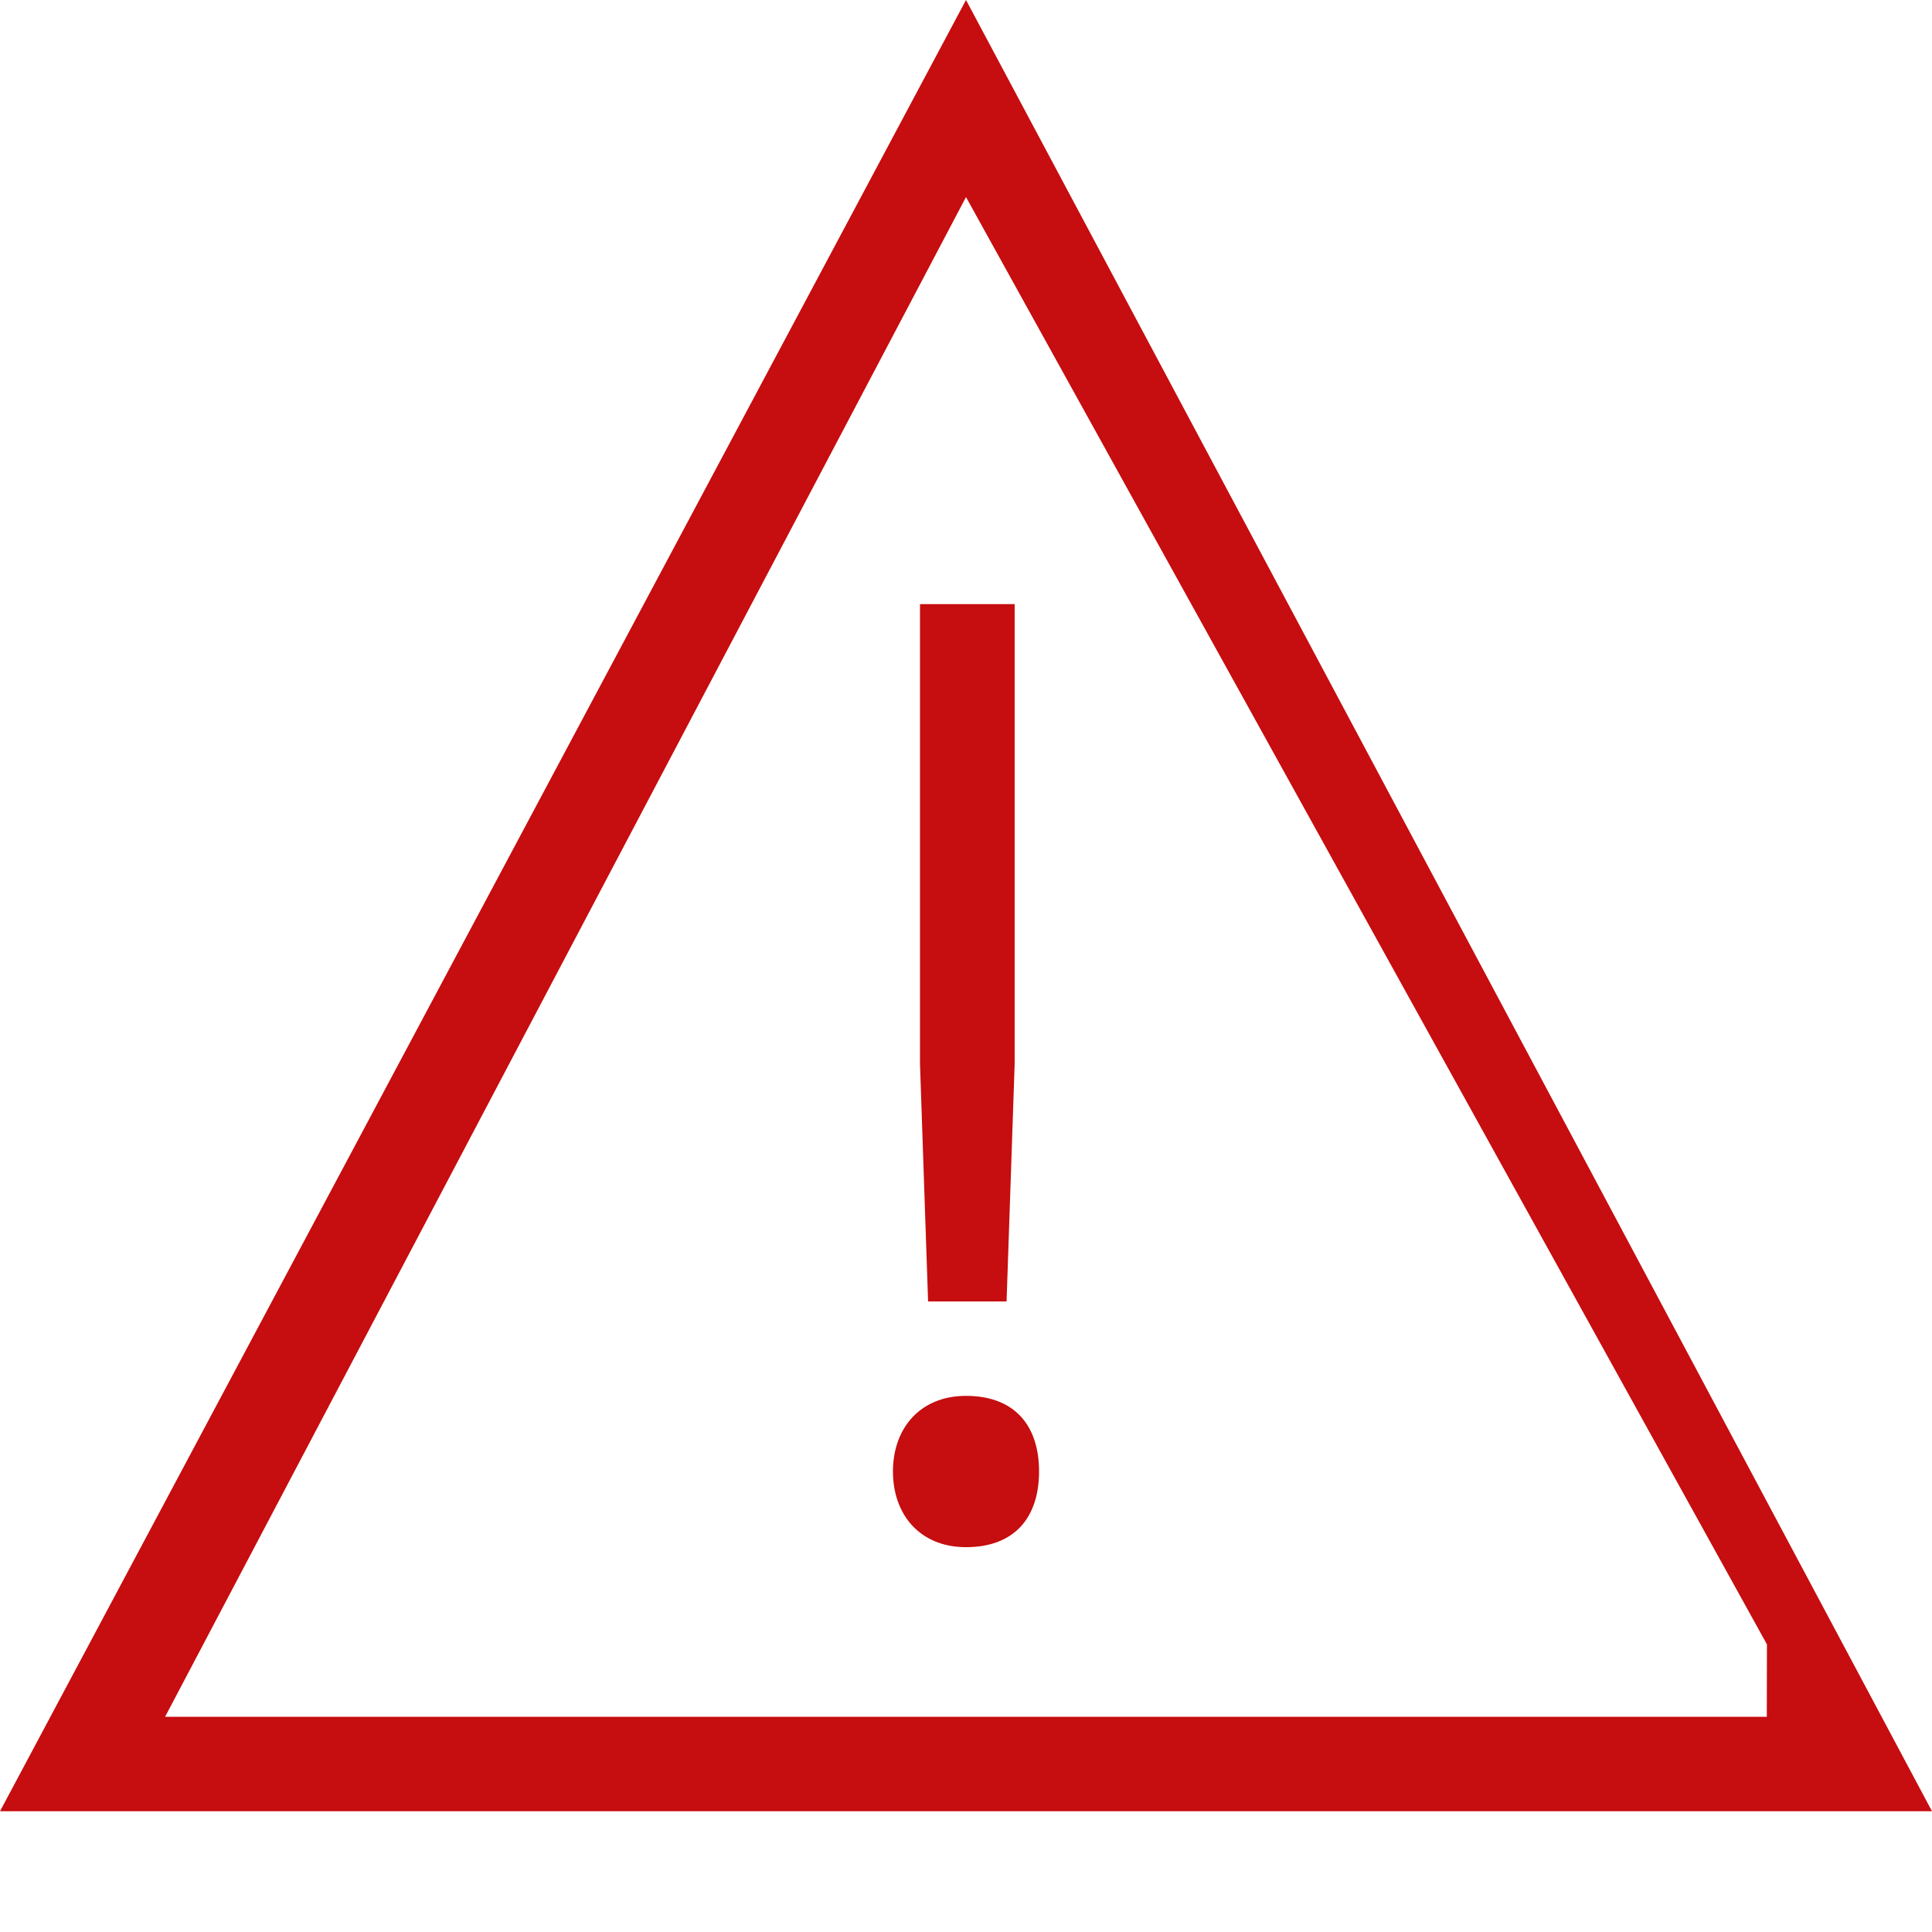 <?xml version="1.0" encoding="UTF-8"?>
<svg width="16px" height="16px" viewBox="0 0 16 16" version="1.1" xmlns="http://www.w3.org/2000/svg" xmlns:xlink="http://www.w3.org/1999/xlink">
    <!-- Generator: Sketch 51.1 (57501) - http://www.bohemiancoding.com/sketch -->
    <title>Icons/Set/warning</title>
    <desc>Created with Sketch.</desc>
    <defs></defs>
    <g id="Icons/Set/warning" stroke="none" stroke-width="1" fill="none" fill-rule="evenodd">
        <path d="M7.619,9.41 L7.619,5.003 L8.403,5.003 L8.403,8.81 L8.336,10.778 L7.686,10.778 L7.619,8.81 L7.619,9.41 Z M8,11.56 C8.403,11.56 8.605,11.806 8.605,12.186 C8.605,12.566 8.403,12.813 8,12.813 C7.619,12.813 7.395,12.544 7.395,12.186 C7.395,11.829 7.619,11.56 8,11.56 Z M14.633,13.618 L8,1.632 L1.367,14.218 L14.632,14.218 L14.633,13.618 Z M0,15 L8,0 L16,15 L0,15 Z" id="a" fill="#C60D0F" fill-rule="nonzero"></path>
    </g>
</svg>